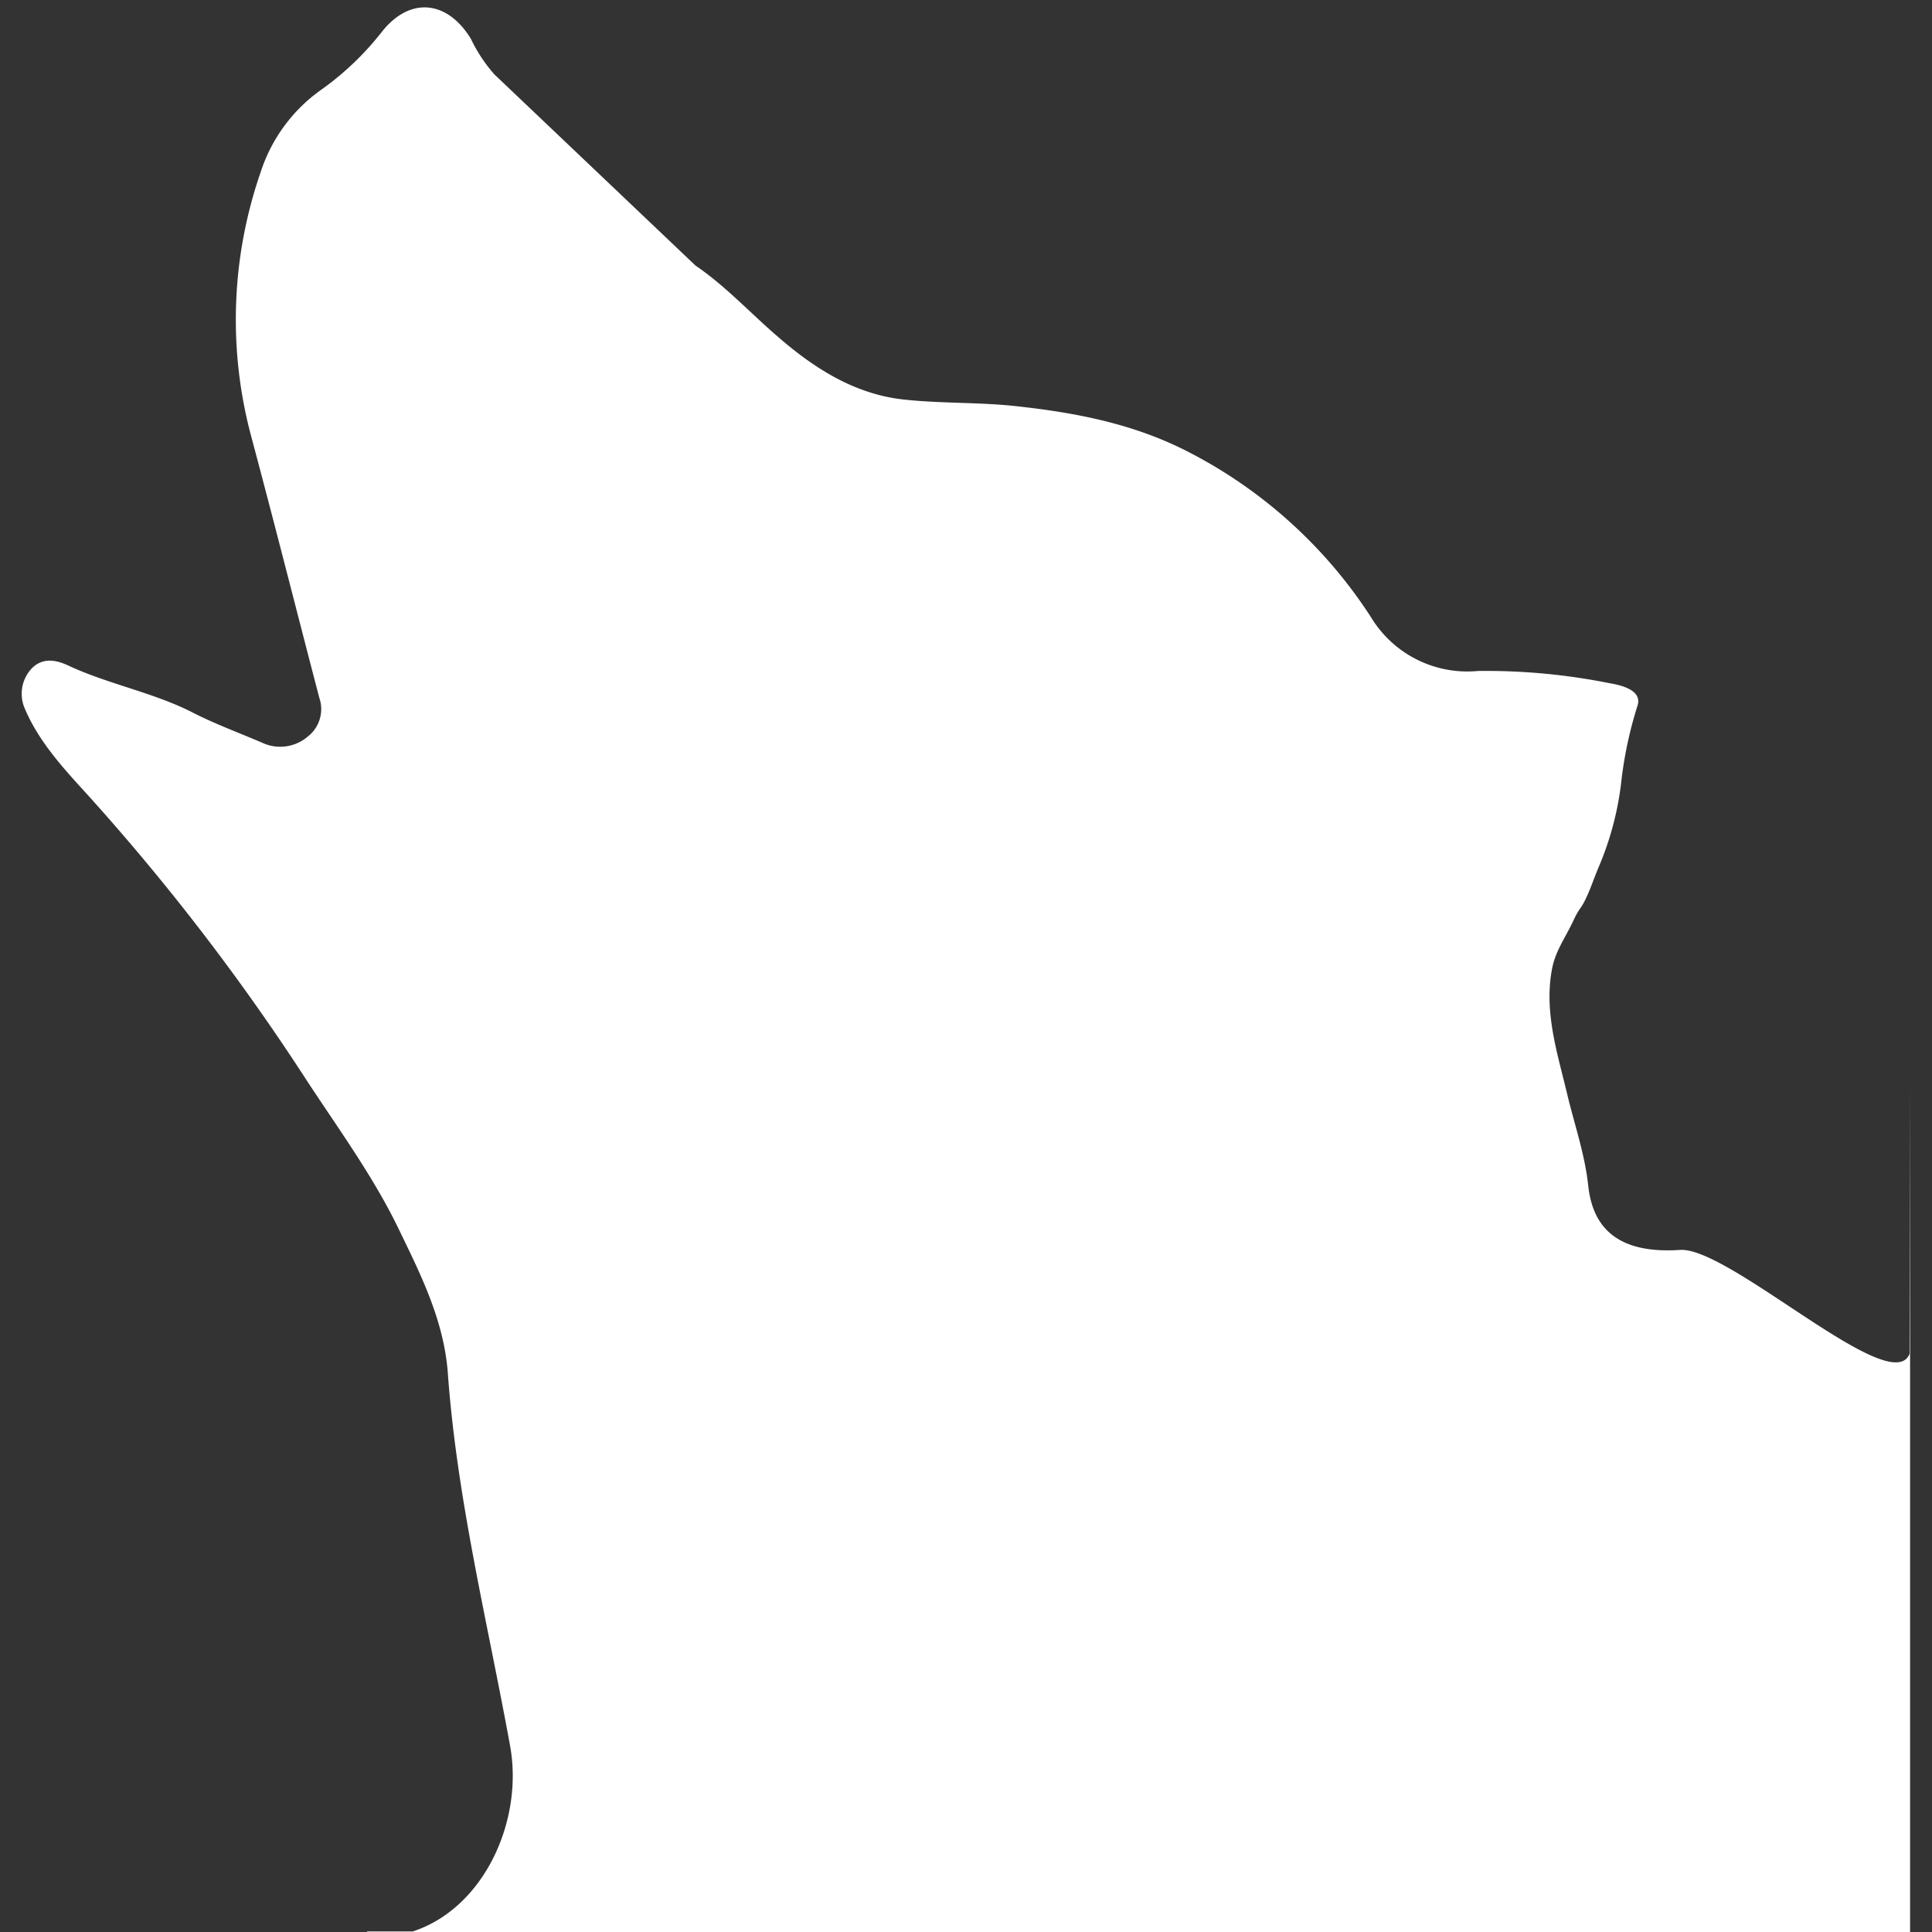 <svg xmlns="http://www.w3.org/2000/svg" viewBox="0 0 200.06 200.06"><rect x="0" y="0" width="200.06" height="200.06" fill="#333333" stroke="none"/><defs><style>.cls-1{fill:#fff;}</style></defs><title>white-logo-v6wf</title><g id="Layer_6" data-name="Layer 6"><path class="cls-1" d="M197.74,140.18c-1.83,4.77-18.68-11.1-23.78-10.75-6.7.45-9.06-2.54-9.5-6.67-.35-3.26-1.44-6.36-2.19-9.52-1-4.2-2.41-8.46-1.55-12.94.36-1.86,1.38-3.2,2.22-5,.64-1.36.73-1.11,1.27-2.24s.87-2.19,1.35-3.31a31.75,31.75,0,0,0,2.29-8.5,41.64,41.64,0,0,1,1.7-8.13c.55-1.57-1.46-2.14-2.86-2.37a64.93,64.93,0,0,0-13.64-1.27,11.67,11.67,0,0,1-11.11-5.61,49.39,49.39,0,0,0-19.17-17.22c-5.56-2.81-11.49-3.93-17.54-4.59-3.89-.43-7.86-.26-11.75-.7-5.08-.58-9.26-3.29-13-6.55-2.82-2.43-5.36-5.2-8.46-7.31L51.19,7.7A16,16,0,0,1,48.75,4c-2.46-4-6.31-4.34-9.18-.74a30.08,30.08,0,0,1-6.26,6A16.76,16.76,0,0,0,27,17.8a46.67,46.67,0,0,0-1,27.34c2.41,9,4.7,18.07,7.06,27.1a3.6,3.6,0,0,1-1.15,4,4.4,4.4,0,0,1-4.76.67c-2.49-1.07-5.05-2-7.44-3.25-4.05-2-8.52-2.83-12.59-4.72-1.29-.61-2.66-.88-3.8.24a3.83,3.83,0,0,0-.75,4.2C4.17,77.14,7,80,9.59,82.88A233.93,233.93,0,0,1,31.84,112c3.33,5.07,6.93,10,9.53,15.44,2.22,4.59,4.59,9.31,5,14.7.94,13.07,4.11,25.79,6.45,38.64,1.41,7.73-2.68,16.8-10.07,19.22H38v.09H197.79V112.45Z"/></g></svg>